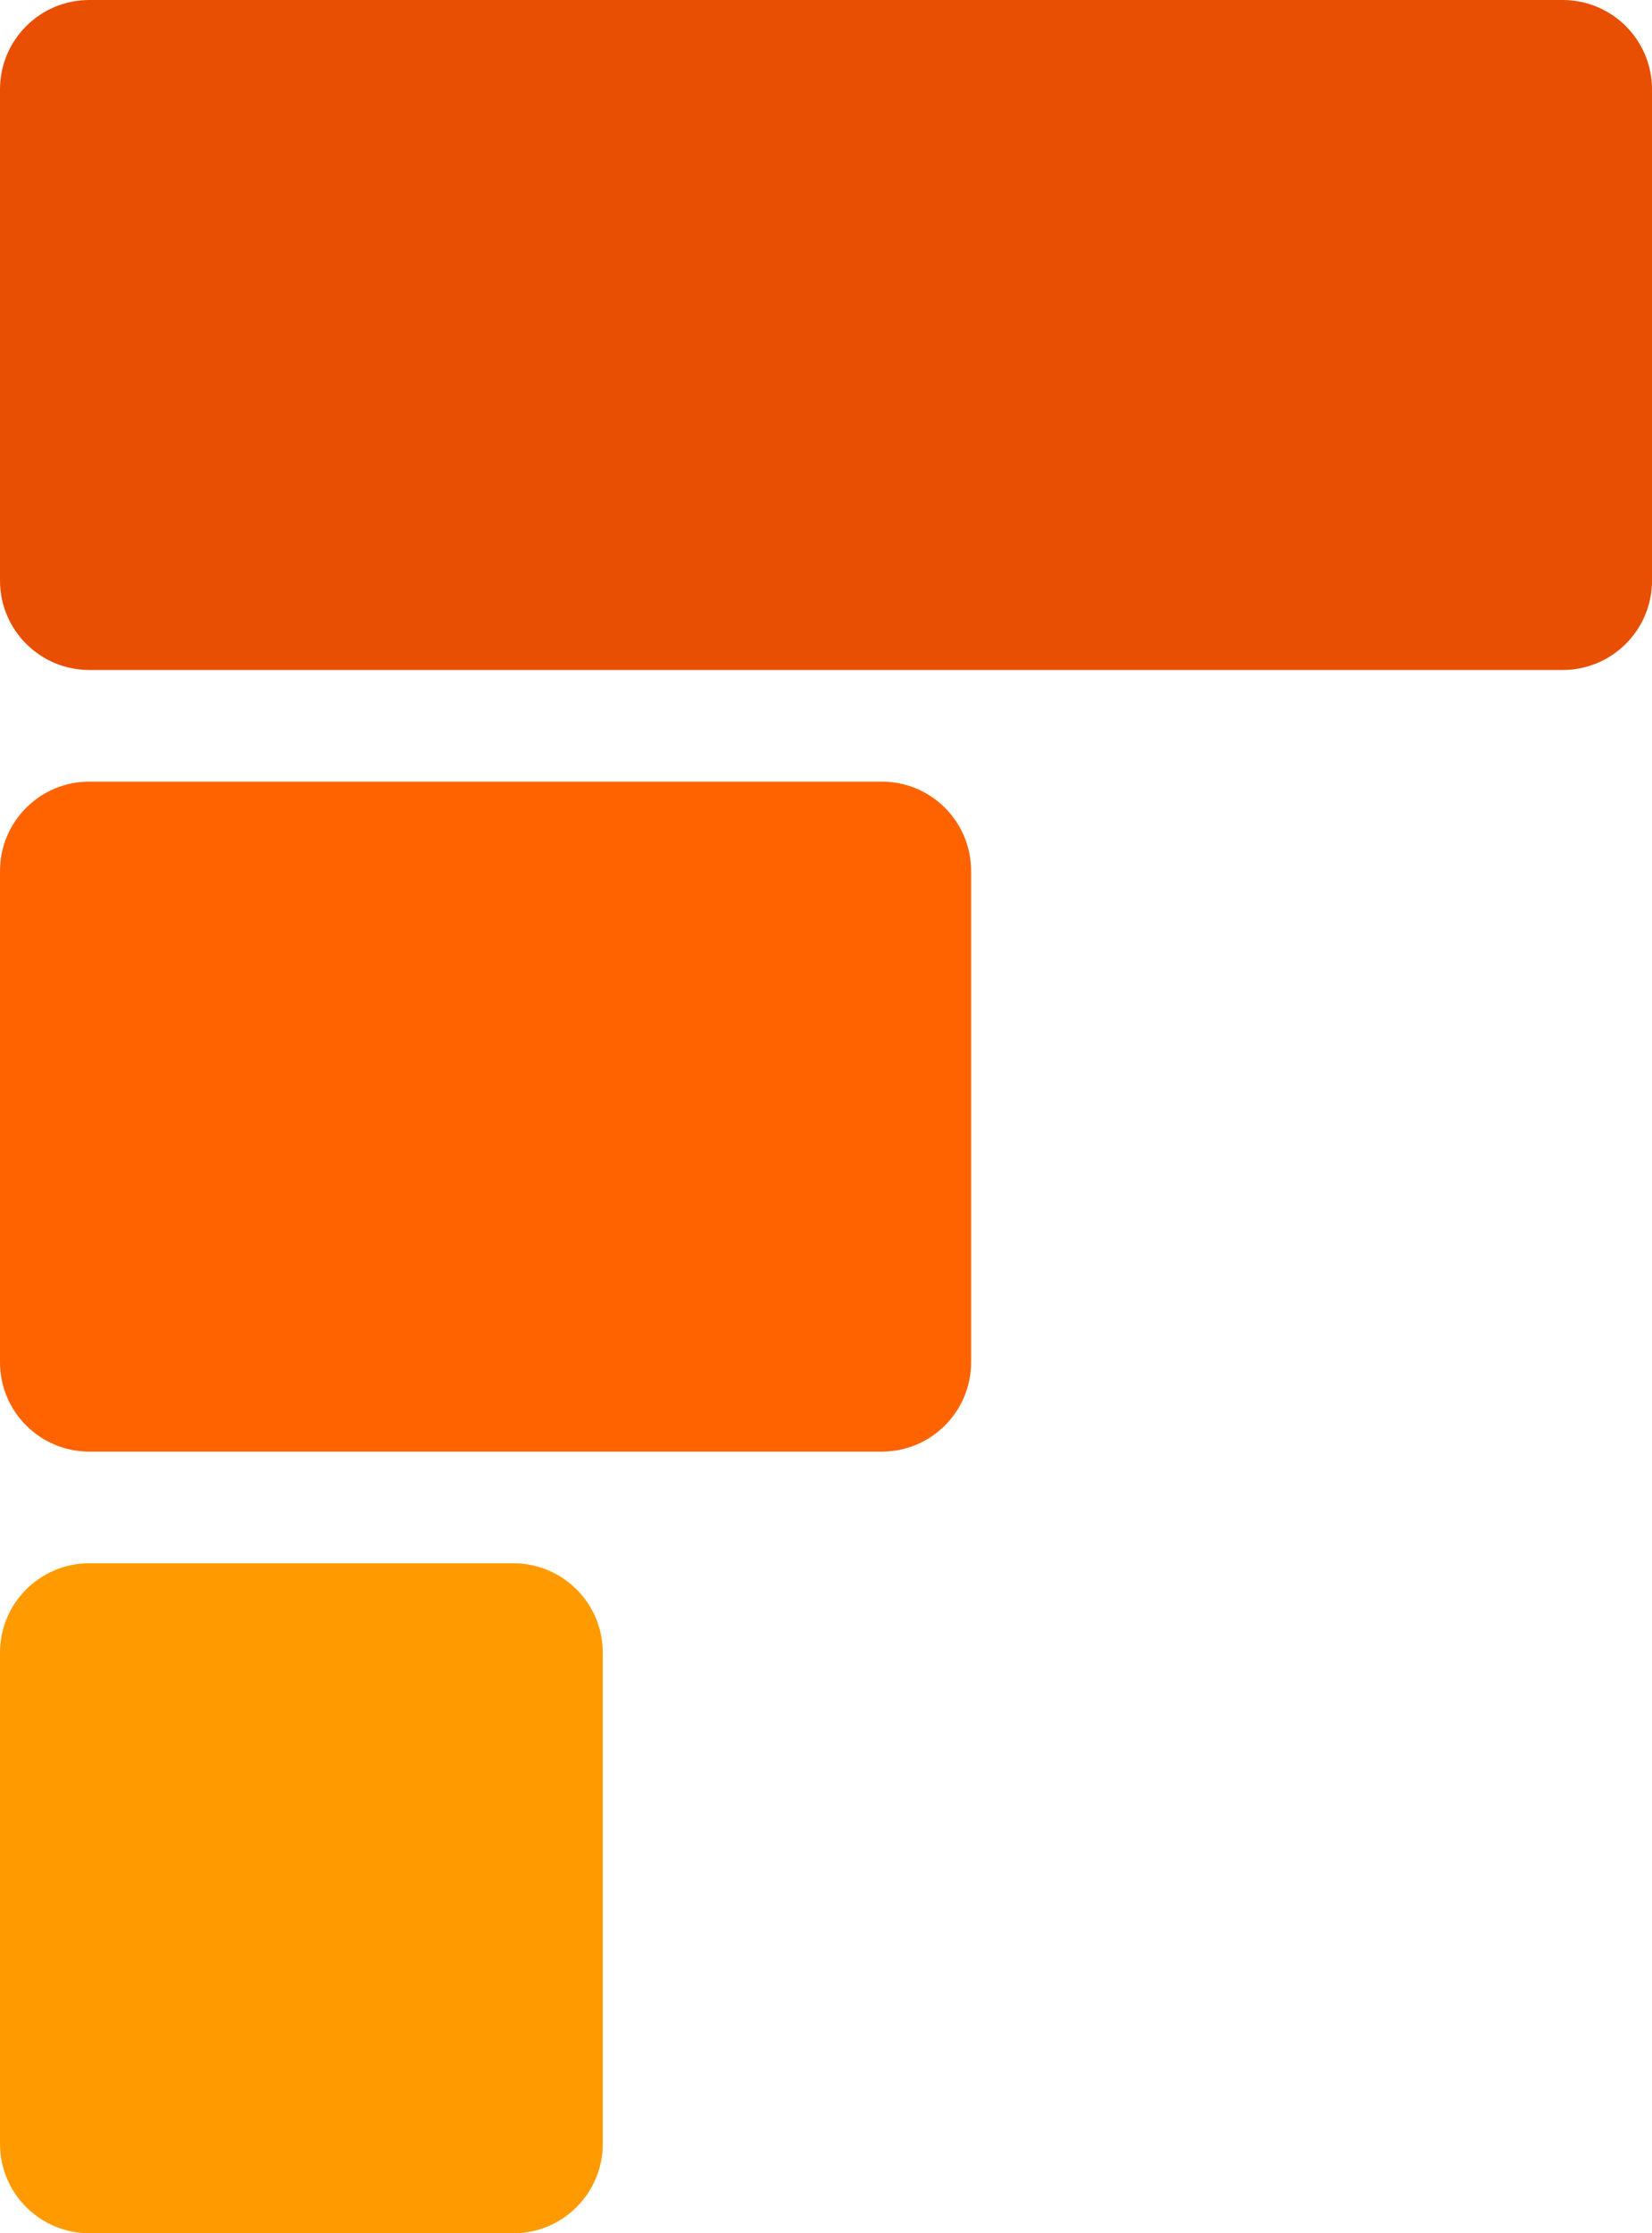 <svg viewBox="0 0 1480 2000" xmlns="http://www.w3.org/2000/svg">
  <g fill="none" fill-rule="evenodd">
    <path d="M80 0h1320c44.183 0 80 35.817 80 80v440c0 44.183-35.817 80-80 80H80c-44.183 0-80-35.817-80-80V80C0 35.817 35.817 0 80 0z" fill="#E84F03"/>
    <path d="M80 700h710c44.183 0 80 35.817 80 80v440c0 44.183-35.817 80-80 80H80c-44.183 0-80-35.817-80-80V780c0-44.183 35.817-80 80-80z" fill="#FF6300"/>
    <path d="M80 1400h380c44.183 0 80 35.817 80 80v440c0 44.183-35.817 80-80 80H80c-44.183 0-80-35.817-80-80v-440c0-44.183 35.817-80 80-80z" fill="#FF9B00"/>
  </g>
</svg>
